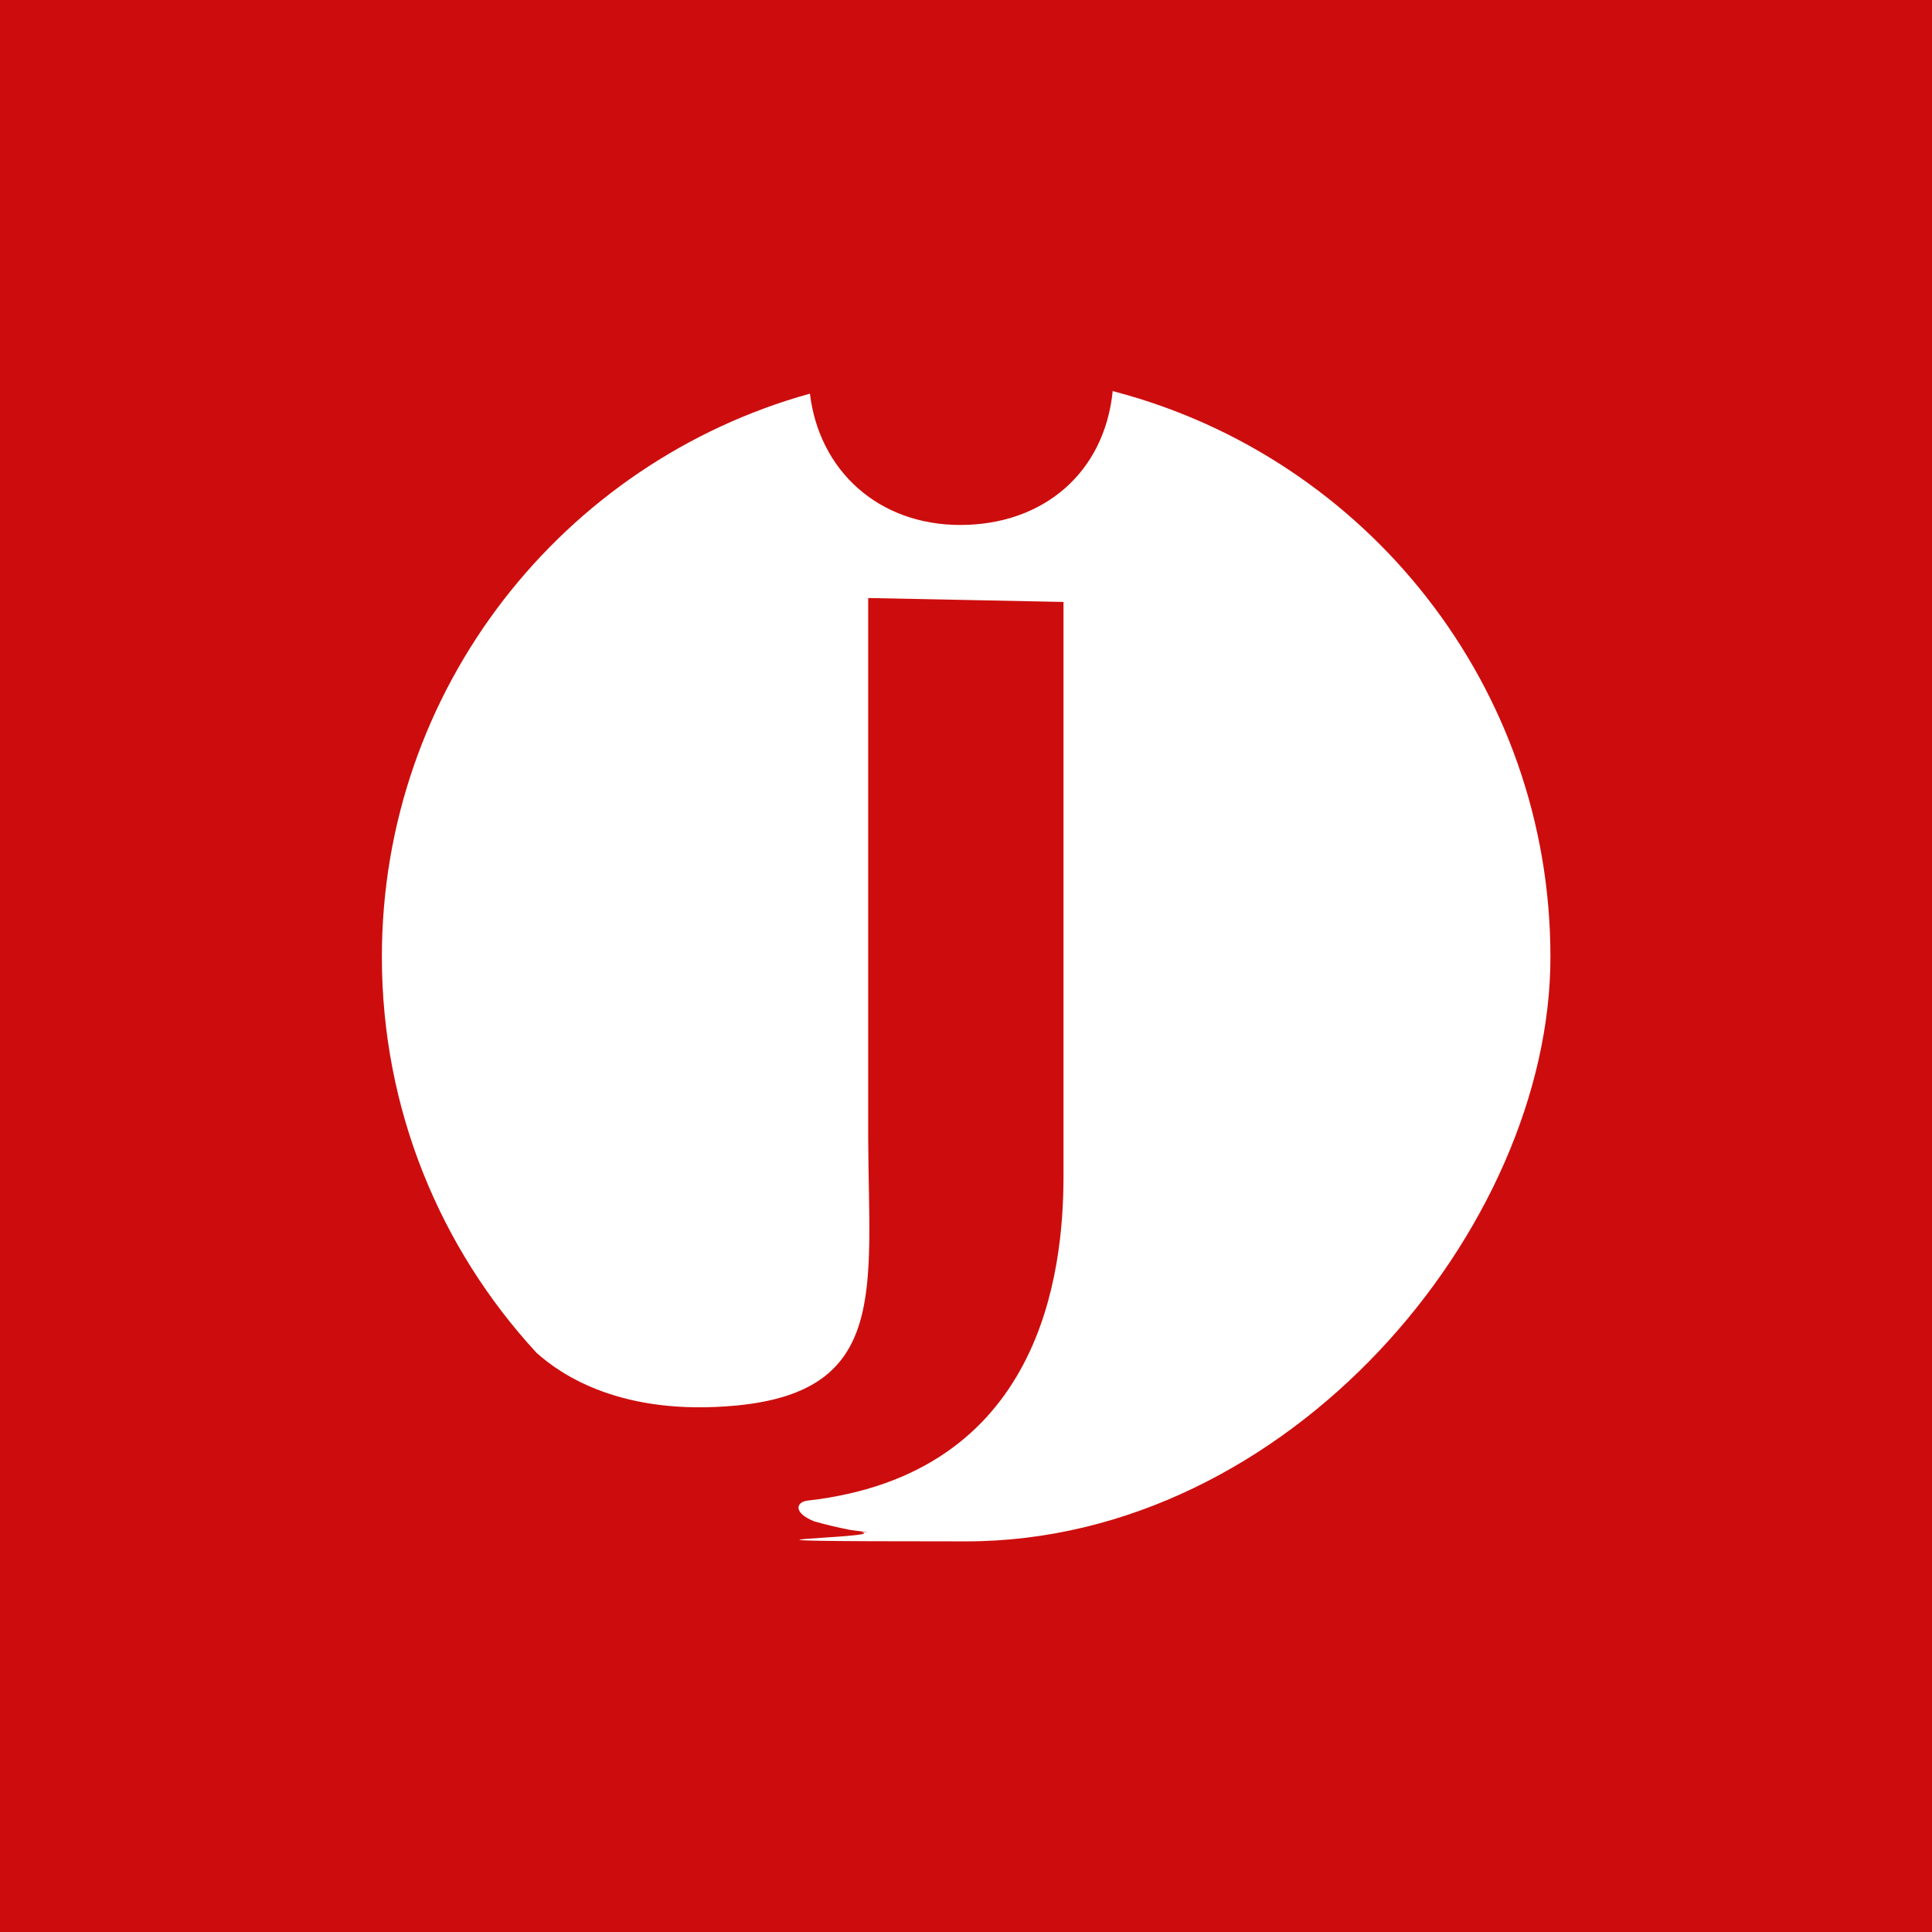 <?xml version="1.0" encoding="UTF-8"?>
<svg xmlns="http://www.w3.org/2000/svg" version="1.1" viewBox="0 0 640 640">
  <defs>
    <style>
      .cls-1 {
        fill: #cd0d0d;
      }

      .cls-2 {
        fill: #fff;
      }
    </style>
  </defs>
  <!-- Generator: Adobe Illustrator 28.7.1, SVG Export Plug-In . SVG Version: 1.2.0 Build 142)  -->
  <g>
    <g id="Vrstva_1">
      <g id="Vrstva_1-2" data-name="Vrstva_1">
        <rect class="cls-1" width="640" height="640"/>
        <path class="cls-2" d="M368.5,129.5l1,.3c82.9,21.9,144.1,97.4,144.1,187.2s-86.7,193.6-193.6,193.6-23.5-1.1-34.8-3.1h2.4c-2.2-.2-4.1-.4-6-.7-4-.8-7.9-1.7-11.8-2.8-7.3-2.9-6-6.5-2.3-6.9,77.6-8.8,84.8-75.7,84.8-107.5v-190.2l-64.7-1.3v178.9c.2,50,6.8,83.8-43.7,88.6-37.9,3.6-58-10.1-66.2-17.5-31.8-34.5-51.2-80.5-51.2-131.1,0-89,60-163.9,141.8-186.6,3,25.2,22.4,43.5,49.8,43.5s47.8-17.2,50.5-44.4Z"/>
      </g>
    </g>
  </g>
</svg>